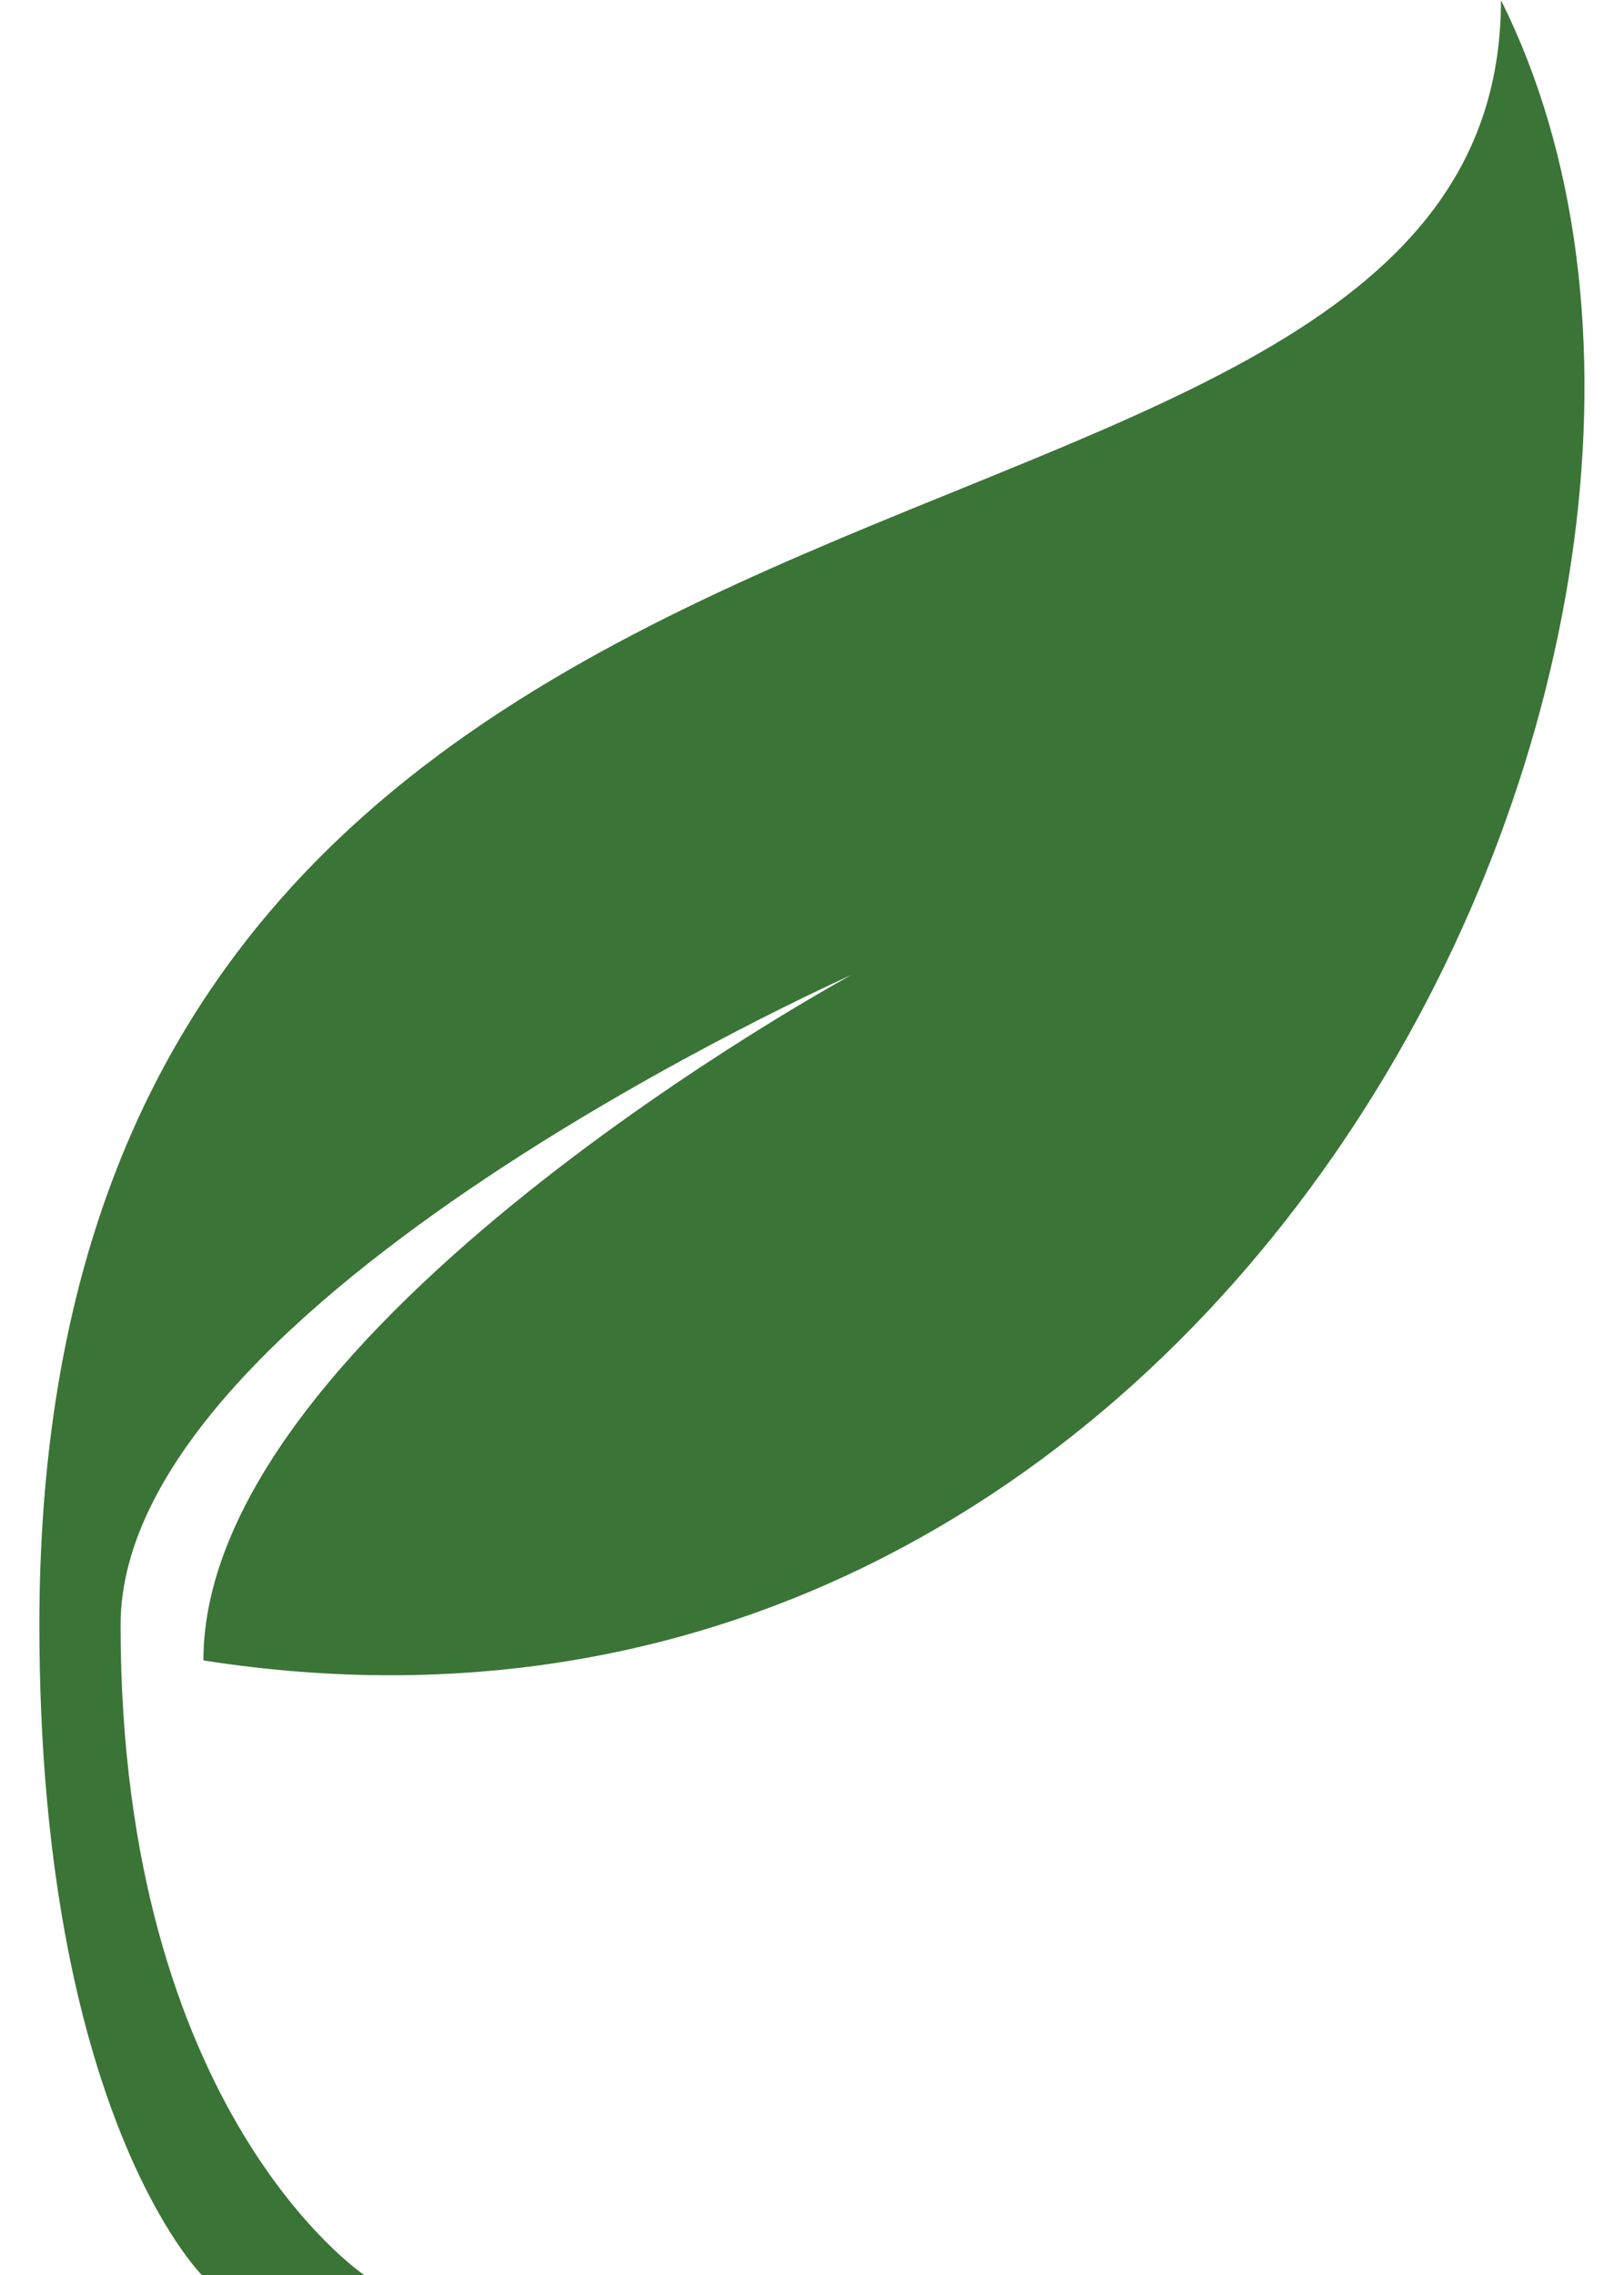 <svg width="20" height="28" viewBox="0 0 20 28" fill="none" xmlns="http://www.w3.org/2000/svg">
<path d="M18.485 0C18.485 8 0.485 4 0.485 20C0.485 26 2.485 28 2.485 28H4.485C4.485 28 1.485 26 1.485 20C1.485 16 10.485 12 10.485 12C10.485 12 2.505 16.328 2.505 20.436C15.238 22.43 22.287 7.606 18.484 0H18.485Z" fill="#3B7437"/>
</svg>
